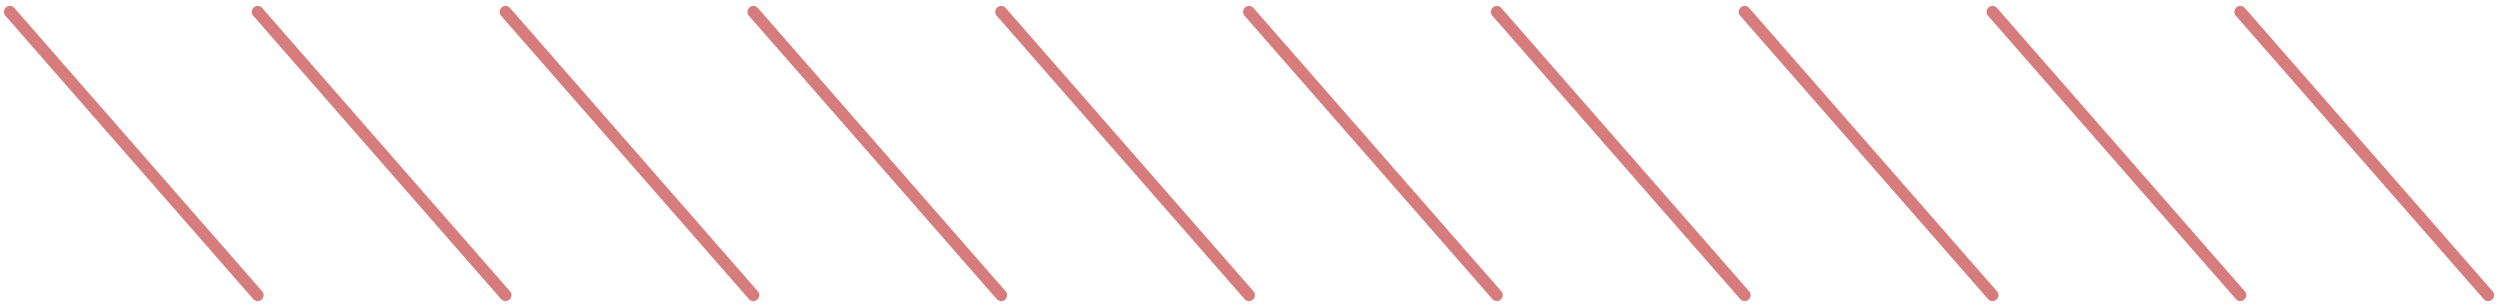 <svg width="211" height="26" viewBox="0 0 211 26" fill="none" xmlns="http://www.w3.org/2000/svg">
<g id="Group 10869">
<path id="Vector 354" d="M210 24.913L189.083 1" stroke="#D77C7C" stroke-linecap="round" stroke-linejoin="round"/>
<path id="Vector 355" d="M189.084 24.913L168.167 1" stroke="#D77C7C" stroke-linecap="round" stroke-linejoin="round"/>
<path id="Vector 356" d="M168.167 24.913L147.25 1" stroke="#D77C7C" stroke-linecap="round" stroke-linejoin="round"/>
<path id="Vector 357" d="M147.25 24.913L126.333 1" stroke="#D77C7C" stroke-linecap="round" stroke-linejoin="round"/>
<path id="Vector 358" d="M126.333 24.913L105.416 1" stroke="#D77C7C" stroke-linecap="round" stroke-linejoin="round"/>
<path id="Vector 359" d="M105.417 24.913L84.5 1" stroke="#D77C7C" stroke-linecap="round" stroke-linejoin="round"/>
<path id="Vector 362" d="M42.666 24.913L21.749 1" stroke="#D77C7C" stroke-linecap="round" stroke-linejoin="round"/>
<path id="Vector 360" d="M84.5 24.913L63.583 1" stroke="#D77C7C" stroke-linecap="round" stroke-linejoin="round"/>
<path id="Vector 363" d="M21.75 24.913L0.833 1" stroke="#D77C7C" stroke-linecap="round" stroke-linejoin="round"/>
<path id="Vector 361" d="M63.584 24.913L42.667 1" stroke="#D77C7C" stroke-linecap="round" stroke-linejoin="round"/>
</g>
</svg>
